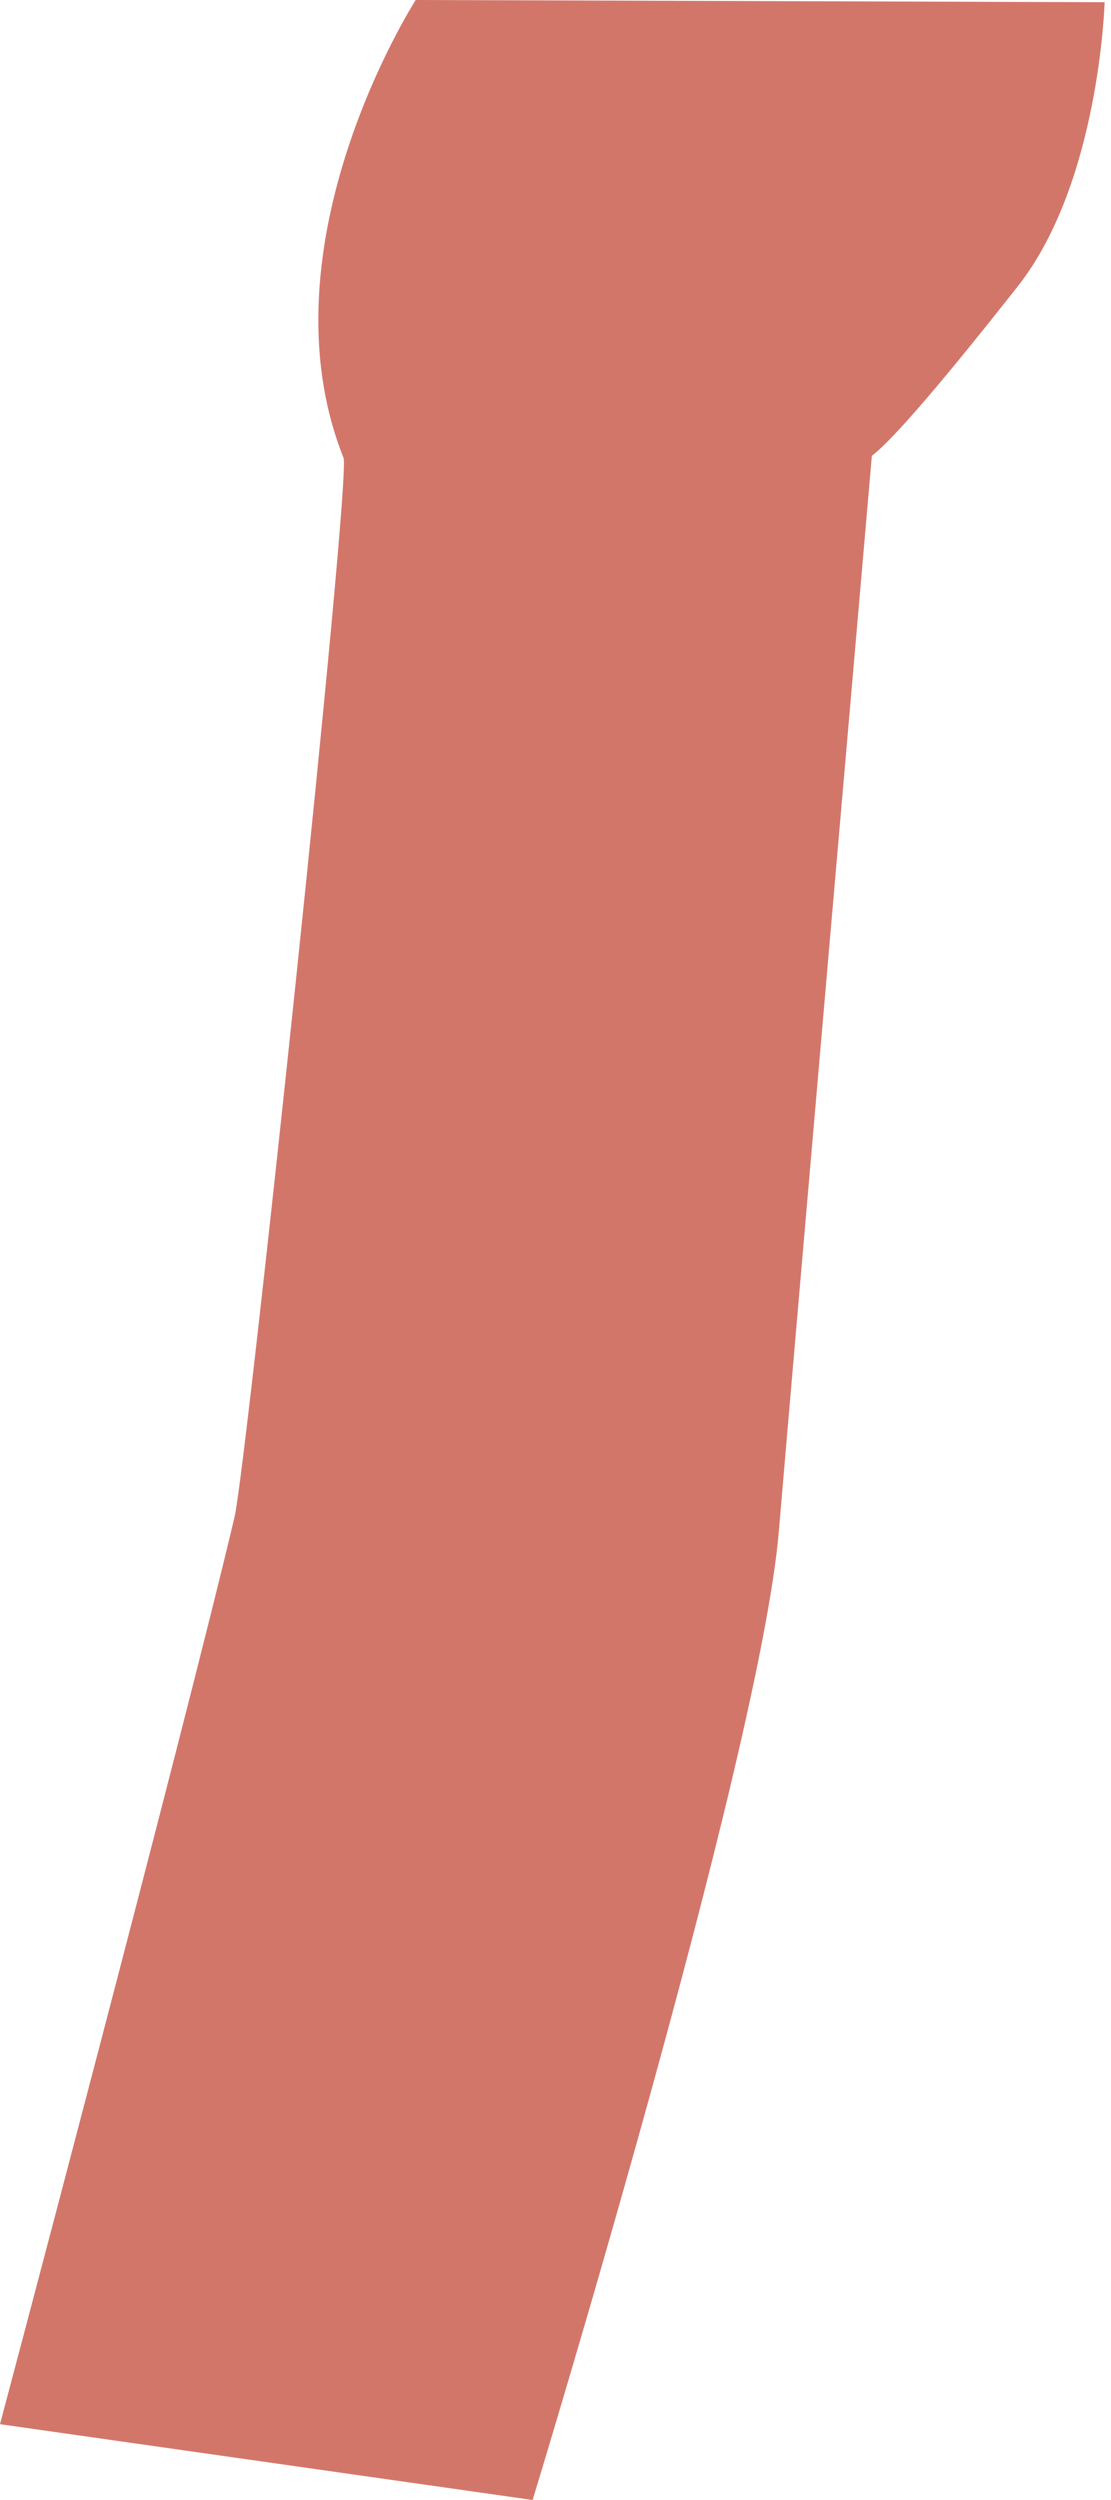 <svg width="60" height="135" viewBox="0 0 60 135" fill="none" xmlns="http://www.w3.org/2000/svg">
<path d="M59.655 0.119C59.655 0.119 59.382 9.917 54.924 15.515C53.86 16.859 48.779 23.34 47.086 24.613C47.086 24.613 42.809 73.841 42.061 82.701C41.039 94.85 28.764 135 28.764 135L0 130.906C0 130.906 9.903 93.625 12.667 81.917C13.304 79.215 18.966 25.838 18.553 24.726C13.962 13.192 22.451 0 22.451 0L59.655 0.119Z" fill="#D3766A"/>
</svg>
